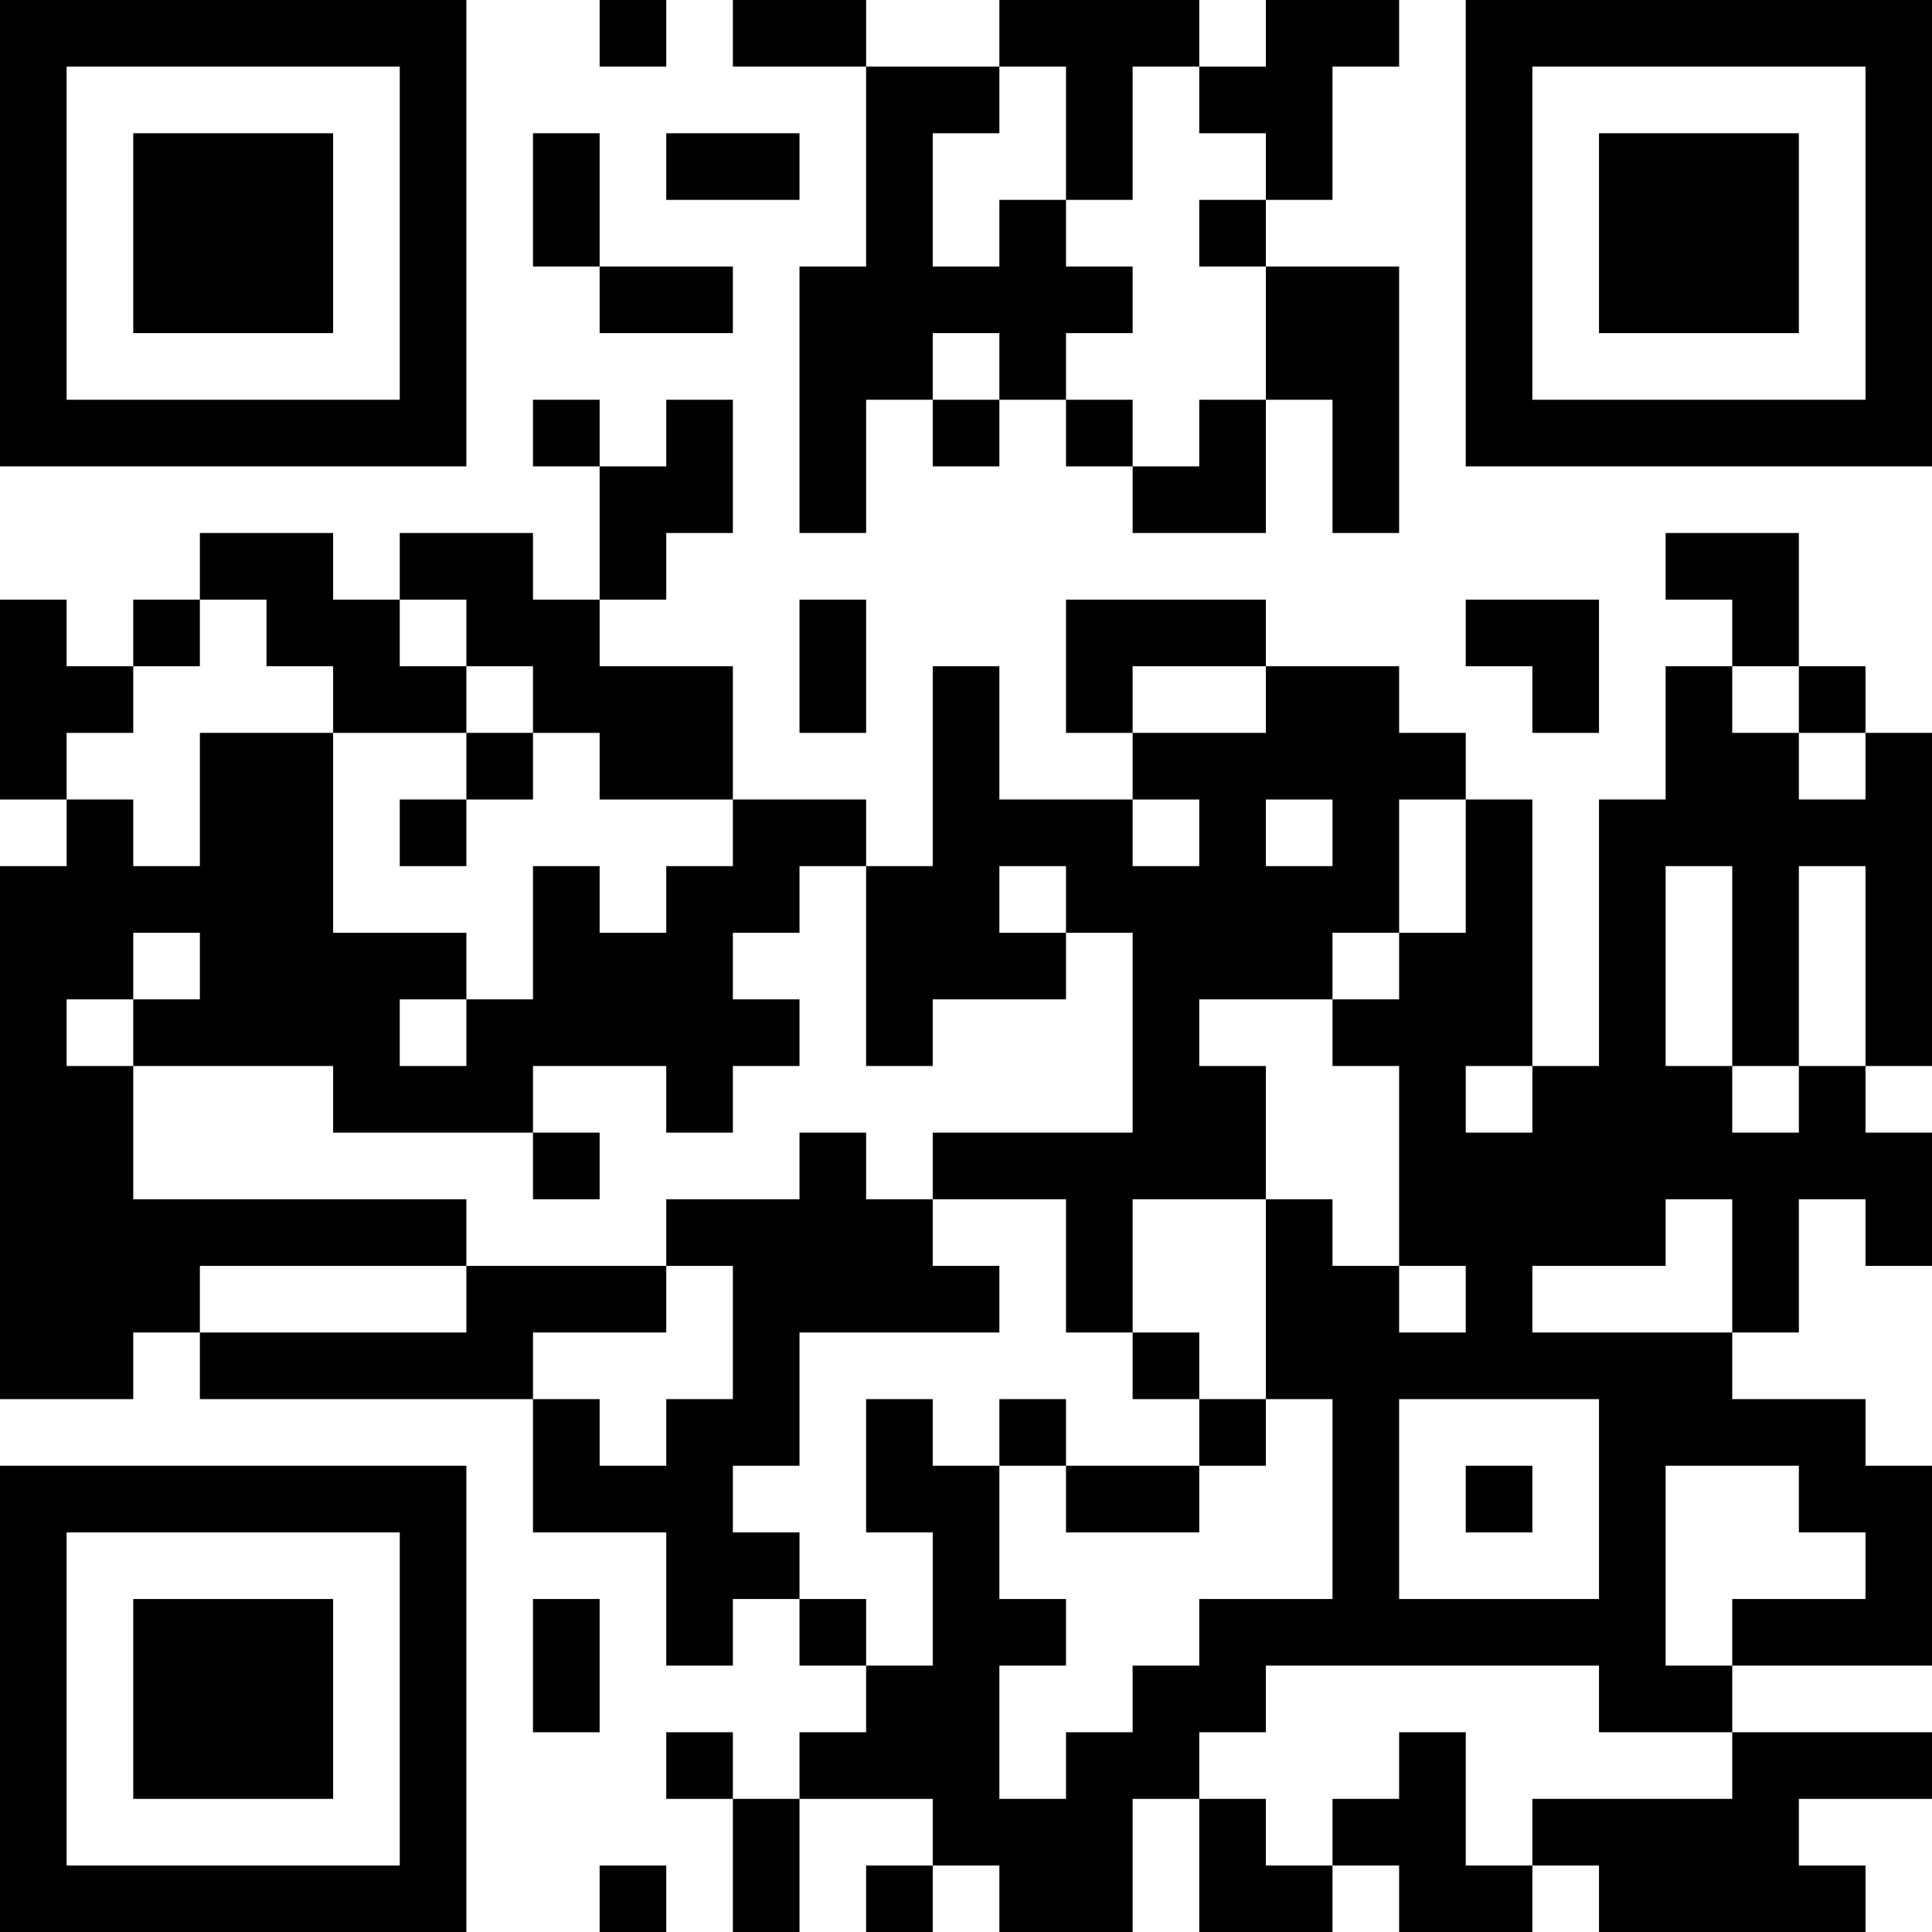 <?xml version="1.0" encoding="UTF-8"?>
<svg xmlns="http://www.w3.org/2000/svg" version="1.1" width="200" height="200" viewBox="0 0 200 200"><rect x="0" y="0" width="200" height="200" fill="#ffffff"/><g transform="scale(6.897)"><g transform="translate(0,0)"><path fill-rule="evenodd" d="M9 0L9 1L10 1L10 0ZM11 0L11 1L13 1L13 4L12 4L12 8L13 8L13 6L14 6L14 7L15 7L15 6L16 6L16 7L17 7L17 8L19 8L19 6L20 6L20 8L21 8L21 4L19 4L19 3L20 3L20 1L21 1L21 0L19 0L19 1L18 1L18 0L15 0L15 1L13 1L13 0ZM15 1L15 2L14 2L14 4L15 4L15 3L16 3L16 4L17 4L17 5L16 5L16 6L17 6L17 7L18 7L18 6L19 6L19 4L18 4L18 3L19 3L19 2L18 2L18 1L17 1L17 3L16 3L16 1ZM8 2L8 4L9 4L9 5L11 5L11 4L9 4L9 2ZM10 2L10 3L12 3L12 2ZM14 5L14 6L15 6L15 5ZM8 6L8 7L9 7L9 9L8 9L8 8L6 8L6 9L5 9L5 8L3 8L3 9L2 9L2 10L1 10L1 9L0 9L0 12L1 12L1 13L0 13L0 21L2 21L2 20L3 20L3 21L8 21L8 23L10 23L10 25L11 25L11 24L12 24L12 25L13 25L13 26L12 26L12 27L11 27L11 26L10 26L10 27L11 27L11 29L12 29L12 27L14 27L14 28L13 28L13 29L14 29L14 28L15 28L15 29L17 29L17 27L18 27L18 29L20 29L20 28L21 28L21 29L23 29L23 28L24 28L24 29L28 29L28 28L27 28L27 27L29 27L29 26L26 26L26 25L29 25L29 22L28 22L28 21L26 21L26 20L27 20L27 18L28 18L28 19L29 19L29 17L28 17L28 16L29 16L29 11L28 11L28 10L27 10L27 8L25 8L25 9L26 9L26 10L25 10L25 12L24 12L24 16L23 16L23 12L22 12L22 11L21 11L21 10L19 10L19 9L16 9L16 11L17 11L17 12L15 12L15 10L14 10L14 13L13 13L13 12L11 12L11 10L9 10L9 9L10 9L10 8L11 8L11 6L10 6L10 7L9 7L9 6ZM3 9L3 10L2 10L2 11L1 11L1 12L2 12L2 13L3 13L3 11L5 11L5 14L7 14L7 15L6 15L6 16L7 16L7 15L8 15L8 13L9 13L9 14L10 14L10 13L11 13L11 12L9 12L9 11L8 11L8 10L7 10L7 9L6 9L6 10L7 10L7 11L5 11L5 10L4 10L4 9ZM12 9L12 11L13 11L13 9ZM22 9L22 10L23 10L23 11L24 11L24 9ZM17 10L17 11L19 11L19 10ZM26 10L26 11L27 11L27 12L28 12L28 11L27 11L27 10ZM7 11L7 12L6 12L6 13L7 13L7 12L8 12L8 11ZM17 12L17 13L18 13L18 12ZM19 12L19 13L20 13L20 12ZM21 12L21 14L20 14L20 15L18 15L18 16L19 16L19 18L17 18L17 20L16 20L16 18L14 18L14 17L17 17L17 14L16 14L16 13L15 13L15 14L16 14L16 15L14 15L14 16L13 16L13 13L12 13L12 14L11 14L11 15L12 15L12 16L11 16L11 17L10 17L10 16L8 16L8 17L5 17L5 16L2 16L2 15L3 15L3 14L2 14L2 15L1 15L1 16L2 16L2 18L7 18L7 19L3 19L3 20L7 20L7 19L10 19L10 20L8 20L8 21L9 21L9 22L10 22L10 21L11 21L11 19L10 19L10 18L12 18L12 17L13 17L13 18L14 18L14 19L15 19L15 20L12 20L12 22L11 22L11 23L12 23L12 24L13 24L13 25L14 25L14 23L13 23L13 21L14 21L14 22L15 22L15 24L16 24L16 25L15 25L15 27L16 27L16 26L17 26L17 25L18 25L18 24L20 24L20 21L19 21L19 18L20 18L20 19L21 19L21 20L22 20L22 19L21 19L21 16L20 16L20 15L21 15L21 14L22 14L22 12ZM25 13L25 16L26 16L26 17L27 17L27 16L28 16L28 13L27 13L27 16L26 16L26 13ZM22 16L22 17L23 17L23 16ZM8 17L8 18L9 18L9 17ZM25 18L25 19L23 19L23 20L26 20L26 18ZM17 20L17 21L18 21L18 22L16 22L16 21L15 21L15 22L16 22L16 23L18 23L18 22L19 22L19 21L18 21L18 20ZM21 21L21 24L24 24L24 21ZM22 22L22 23L23 23L23 22ZM25 22L25 25L26 25L26 24L28 24L28 23L27 23L27 22ZM8 24L8 26L9 26L9 24ZM19 25L19 26L18 26L18 27L19 27L19 28L20 28L20 27L21 27L21 26L22 26L22 28L23 28L23 27L26 27L26 26L24 26L24 25ZM9 28L9 29L10 29L10 28ZM0 0L0 7L7 7L7 0ZM1 1L1 6L6 6L6 1ZM2 2L2 5L5 5L5 2ZM22 0L22 7L29 7L29 0ZM23 1L23 6L28 6L28 1ZM24 2L24 5L27 5L27 2ZM0 22L0 29L7 29L7 22ZM1 23L1 28L6 28L6 23ZM2 24L2 27L5 27L5 24Z" fill="#000000"/></g></g></svg>
